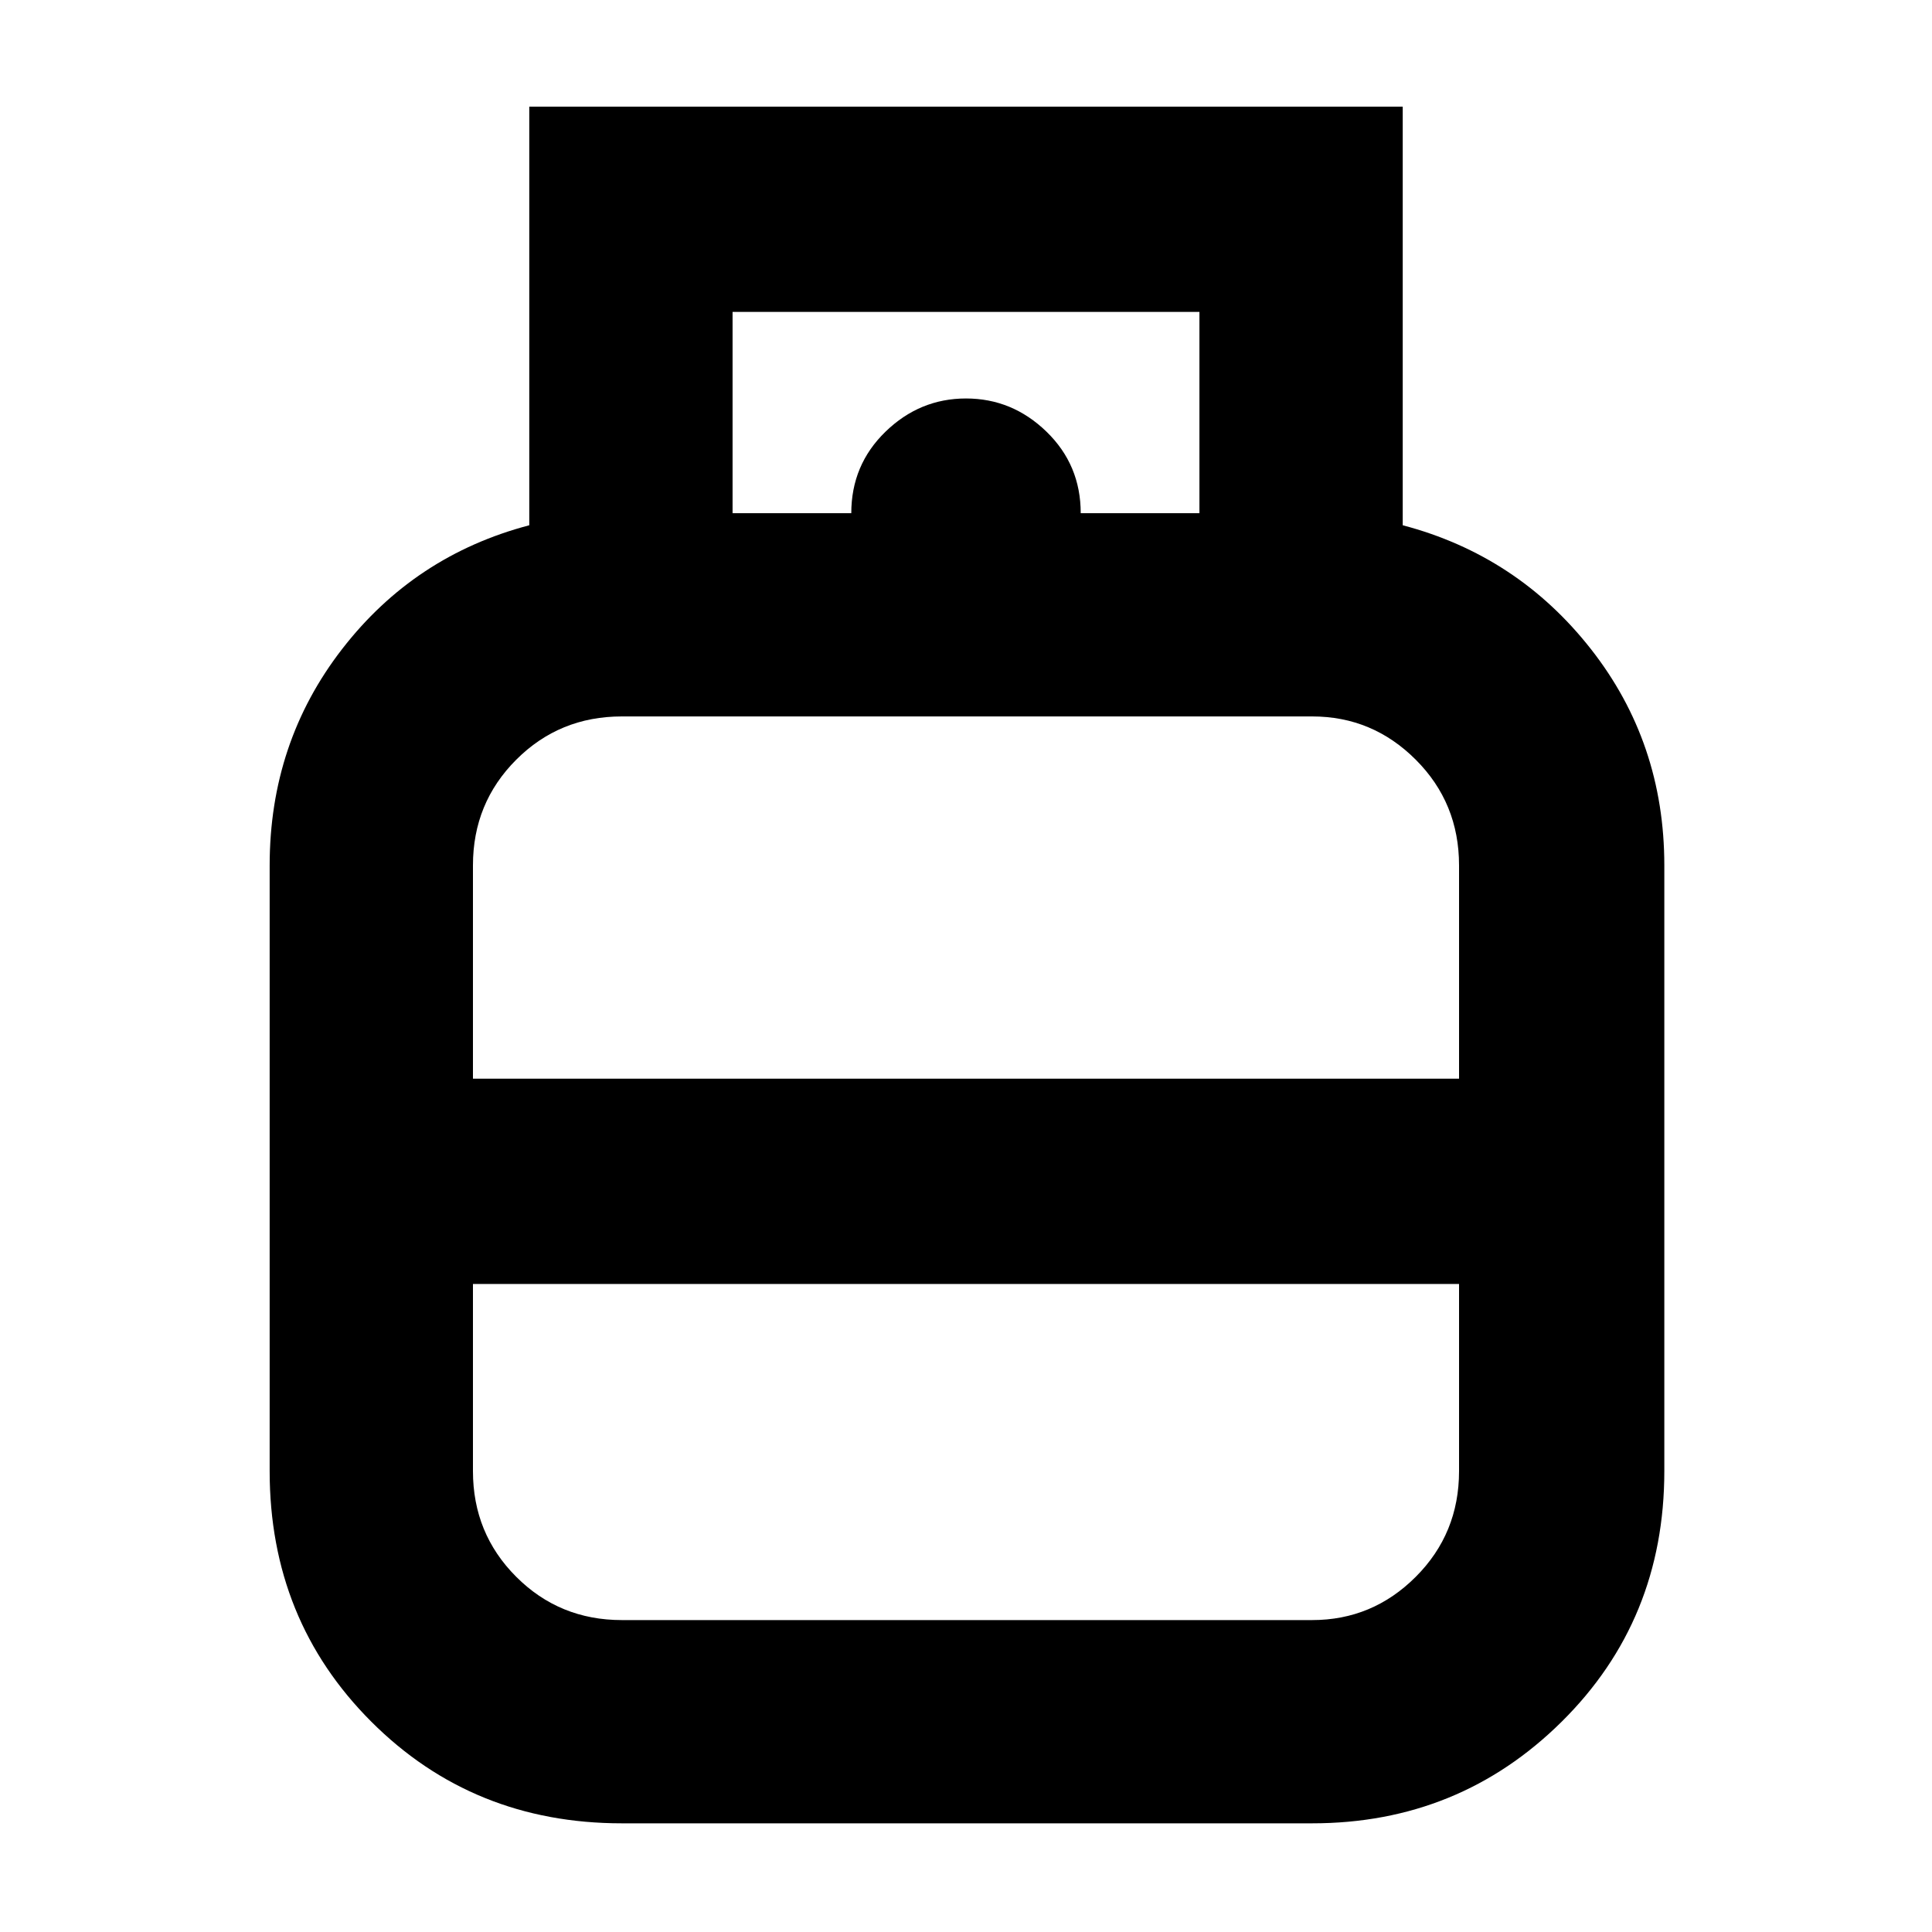 <svg xmlns="http://www.w3.org/2000/svg" height="40" width="40"><path d="M12.875 37.75q-3.083 0-5.187-2.104-2.105-2.104-2.105-5.188V17.917q0-2.542 1.5-4.479 1.5-1.938 3.875-2.563V2.208h18.084v8.667q2.375.625 3.896 2.563 1.52 1.937 1.52 4.479v12.541q0 3.084-2.125 5.188-2.125 2.104-5.166 2.104Zm2.292-27.125h9.666V6.458h-9.666Zm2.458 0q0-1 .708-1.687.709-.688 1.667-.688.958 0 1.667.688.708.687.708 1.687ZM9.792 22.333h20.416v-4.416q0-1.292-.896-2.188-.895-.896-2.145-.896H12.875q-1.292 0-2.187.896-.896.896-.896 2.188Zm3.083 11.209h14.292q1.25 0 2.145-.896.896-.896.896-2.188v-3.875H9.792v3.875q0 1.292.896 2.188.895.896 2.187.896ZM20 22.333Zm0 4.25Zm0-2.083Z"/></svg>
